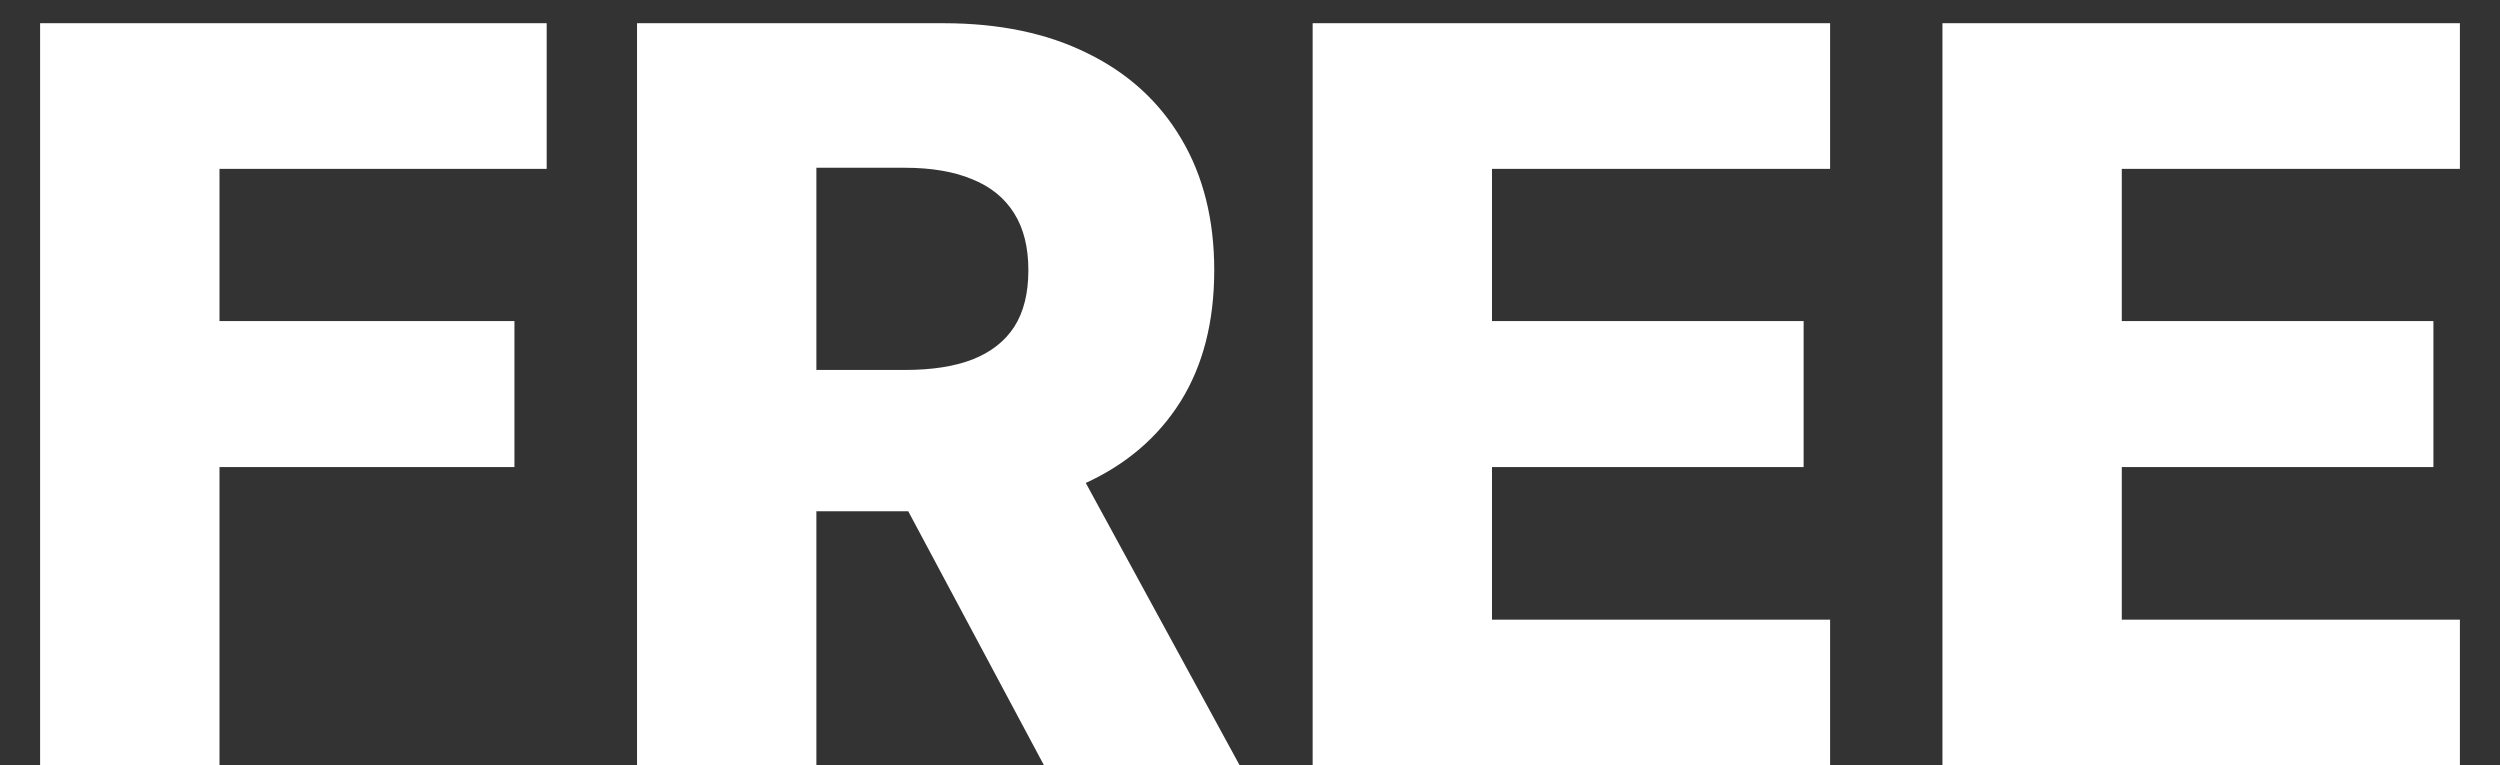 <svg width="49" height="15" viewBox="0 0 49 15" fill="none" xmlns="http://www.w3.org/2000/svg">
<rect x="0" y="0" width="49" height="15" fill="#333333" stroke="none"/>
<path d="M0.786 15V0.455H10.715V3.31H4.302V6.293H10.083V9.155H4.302V15H0.786ZM12.486 15V0.455H18.494C19.583 0.455 20.523 0.651 21.314 1.044C22.109 1.432 22.722 1.991 23.153 2.72C23.584 3.445 23.799 4.304 23.799 5.298C23.799 6.307 23.579 7.164 23.139 7.869C22.699 8.57 22.074 9.105 21.264 9.474C20.454 9.839 19.496 10.021 18.388 10.021H14.588V7.251H17.734C18.265 7.251 18.707 7.183 19.062 7.045C19.422 6.903 19.694 6.69 19.879 6.406C20.064 6.117 20.156 5.748 20.156 5.298C20.156 4.848 20.064 4.477 19.879 4.183C19.694 3.885 19.422 3.662 19.062 3.516C18.703 3.364 18.26 3.288 17.734 3.288H16.001V15H12.486ZM20.674 8.352L24.297 15H20.462L16.91 8.352H20.674ZM25.728 15V0.455H35.87V3.31H29.243V6.293H35.351V9.155H29.243V12.145H35.87V15H25.728ZM38.072 15V0.455H48.214V3.31H41.587V6.293H47.695V9.155H41.587V12.145H48.214V15H38.072Z" fill="white"/>
</svg>
